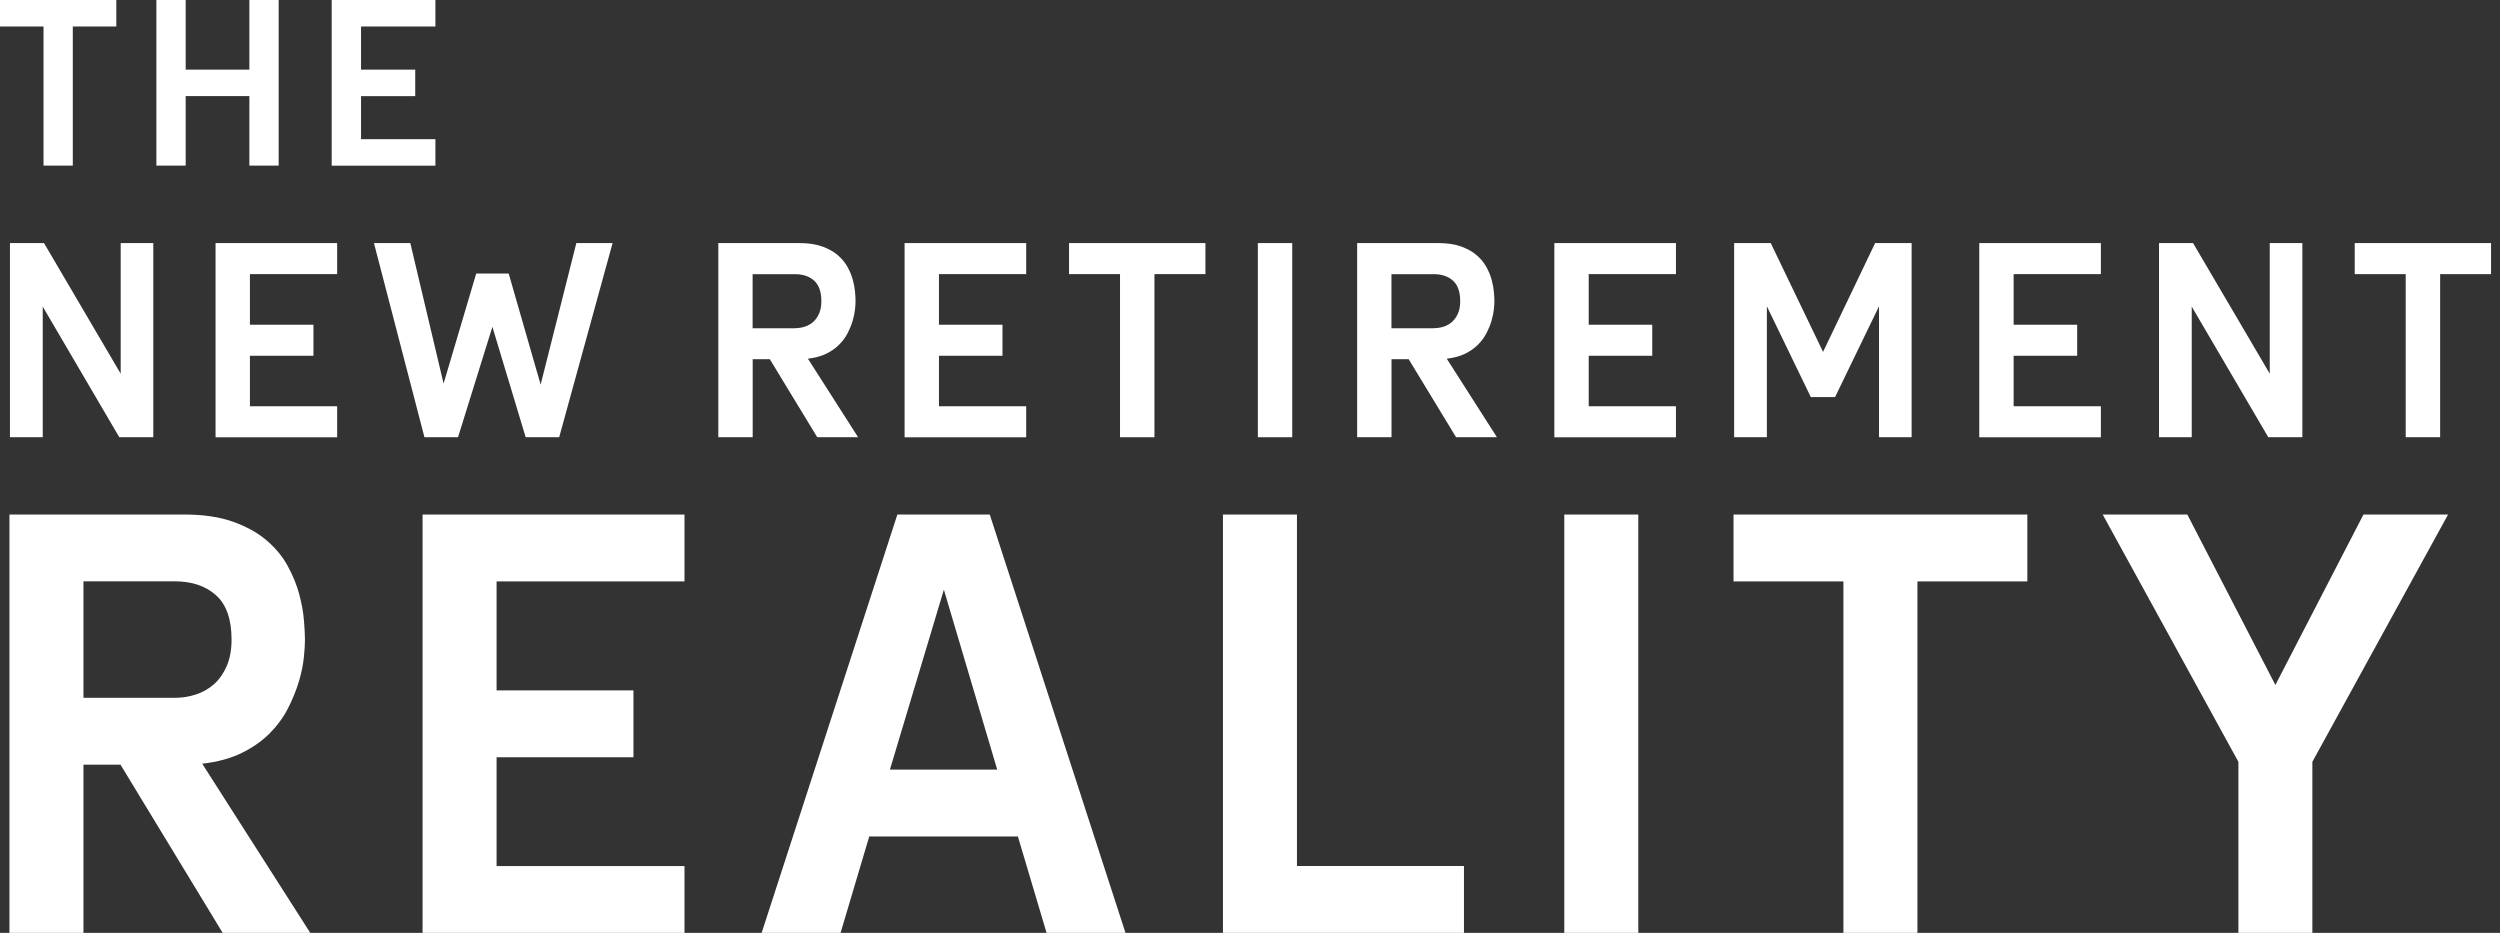 <svg viewBox="0 0 268 100" fill="none" xmlns="http://www.w3.org/2000/svg">
<rect x="0" y="0" width="268" height="100" fill="#333333" stroke="none"/>
<g clip-path="url(#clip0_410_185)">
<path d="M12.788 46.871L4.581 32.868V46.871H1.066V26.058H4.718L12.938 40.061V26.058H16.434V46.871H12.782H12.788Z" fill="white"/>
<path d="M23.107 46.871V26.058H36.143V29.385H26.792V34.811H33.602V38.138H26.792V43.551H36.143V46.878H23.107V46.871Z" fill="white"/>
<path d="M56.352 46.871L52.785 35.038L49.1 46.871H45.5L40.087 26.058H43.986L47.553 41.12L51.049 29.326H54.532L57.957 41.231L61.784 26.058H65.67L59.945 46.871H56.345H56.352Z" fill="white"/>
<path d="M87.608 46.871L82.526 38.508H80.688V46.871H77.003V26.058H85.685C86.64 26.058 87.446 26.174 88.121 26.415C88.791 26.655 89.35 26.961 89.798 27.344C90.246 27.728 90.597 28.15 90.857 28.624C91.117 29.092 91.305 29.56 91.429 30.021C91.552 30.483 91.63 30.918 91.663 31.321C91.695 31.724 91.715 32.049 91.715 32.283C91.715 32.517 91.695 32.809 91.656 33.179C91.617 33.55 91.533 33.953 91.409 34.382C91.286 34.811 91.104 35.246 90.877 35.694C90.649 36.143 90.344 36.559 89.967 36.935C89.59 37.319 89.129 37.644 88.576 37.917C88.024 38.19 87.368 38.365 86.607 38.45L91.988 46.871H87.621H87.608ZM85.223 35.181C85.594 35.181 85.951 35.123 86.295 35.012C86.64 34.895 86.939 34.726 87.192 34.492C87.446 34.258 87.653 33.959 87.816 33.595C87.972 33.231 88.05 32.796 88.05 32.289C88.05 31.282 87.79 30.548 87.277 30.086C86.763 29.625 86.075 29.391 85.223 29.391H80.681V35.188H85.223V35.181Z" fill="white"/>
<path d="M96.972 46.871V26.058H110.007V29.385H100.656V34.811H107.466V38.138H100.656V43.551H110.007V46.878H96.972V46.871Z" fill="white"/>
<path d="M120.066 46.871V29.385H114.601V26.058H129.222V29.385H123.757V46.871H120.073H120.066Z" fill="white"/>
<path d="M134.843 46.871V26.058H138.527V46.871H134.843Z" fill="white"/>
<path d="M156.092 46.871L151.01 38.508H149.171V46.871H145.487V26.058H154.169C155.117 26.058 155.93 26.174 156.605 26.415C157.275 26.655 157.834 26.961 158.282 27.344C158.73 27.728 159.081 28.15 159.341 28.624C159.601 29.092 159.789 29.56 159.913 30.021C160.036 30.483 160.114 30.918 160.147 31.321C160.179 31.724 160.199 32.049 160.199 32.283C160.199 32.517 160.179 32.809 160.14 33.179C160.101 33.55 160.017 33.953 159.893 34.382C159.77 34.811 159.588 35.246 159.361 35.694C159.133 36.143 158.828 36.559 158.451 36.935C158.074 37.319 157.613 37.644 157.06 37.917C156.508 38.19 155.852 38.365 155.091 38.45L160.472 46.871H156.105H156.092ZM153.707 35.181C154.078 35.181 154.435 35.123 154.779 35.012C155.124 34.895 155.423 34.726 155.676 34.492C155.93 34.258 156.137 33.959 156.3 33.595C156.456 33.231 156.534 32.796 156.534 32.289C156.534 31.282 156.274 30.548 155.761 30.086C155.247 29.625 154.558 29.391 153.707 29.391H149.165V35.188H153.707V35.181Z" fill="white"/>
<path d="M166.626 46.871V26.058H179.661V29.385H170.31V34.811H177.12V38.138H170.31V43.551H179.661V46.878H166.626V46.871Z" fill="white"/>
<path d="M201.43 46.871V32.835L196.718 42.569H194.119L189.408 32.835V46.871H185.899V26.058H189.824L195.432 37.722L201.014 26.058H204.926V46.871H201.43Z" fill="white"/>
<path d="M212.178 46.871V26.058H225.213V29.385H215.862V34.811H222.672V38.138H215.862V43.551H225.213V46.878H212.178V46.871Z" fill="white"/>
<path d="M243.161 46.871L234.954 32.868V46.871H231.445V26.058H235.096L243.317 40.061V26.058H246.813V46.871H243.161Z" fill="white"/>
<path d="M257.892 46.871V29.385H252.427V26.058H267.048V29.385H261.583V46.871H257.899H257.892Z" fill="white"/>
<path d="M23.868 100L12.918 81.974H8.948V100H1.014V55.156H19.715C21.762 55.156 23.51 55.41 24.959 55.923C26.402 56.436 27.611 57.099 28.572 57.925C29.534 58.743 30.294 59.66 30.847 60.68C31.399 61.693 31.808 62.701 32.075 63.695C32.341 64.689 32.51 65.625 32.582 66.496C32.653 67.366 32.692 68.062 32.692 68.575C32.692 69.088 32.653 69.712 32.569 70.511C32.484 71.311 32.309 72.175 32.029 73.098C31.75 74.02 31.367 74.963 30.873 75.931C30.379 76.899 29.729 77.789 28.917 78.608C28.105 79.427 27.104 80.129 25.921 80.713C24.732 81.298 23.315 81.682 21.678 81.87L33.27 100.019H23.861L23.868 100ZM18.734 74.807C19.533 74.807 20.3 74.683 21.041 74.436C21.782 74.189 22.425 73.812 22.977 73.312C23.53 72.812 23.978 72.162 24.316 71.376C24.654 70.589 24.823 69.647 24.823 68.562C24.823 66.392 24.271 64.806 23.159 63.812C22.055 62.818 20.573 62.317 18.728 62.317H8.948V74.807H18.728H18.734Z" fill="white"/>
<path d="M45.299 100V55.156H73.377V62.324H53.233V74.014H67.906V81.181H53.233V92.839H73.377V100.006H45.299V100Z" fill="white"/>
<path d="M112.191 100L109.117 89.668H93.183L90.11 100H81.649L96.199 55.156H106.102L120.651 100H112.191ZM101.183 63.214L95.399 82.501H106.901L101.183 63.214Z" fill="white"/>
<path d="M131.1 100V55.156H139.034V92.832H156.937V100H131.1Z" fill="white"/>
<path d="M167.691 100V55.156H175.625V100H167.691Z" fill="white"/>
<path d="M197.615 100V62.324H185.834V55.156H217.331V62.324H205.549V100H197.615Z" fill="white"/>
<path d="M239.957 100V81.669L225.408 55.156H234.479L243.921 73.429L253.363 55.156H262.434L247.885 81.669V100H239.951H239.957Z" fill="white"/>
<path d="M4.666 17.753V2.84H0V0H12.47V2.84H7.804V17.753H4.666Z" fill="white"/>
<path d="M26.733 17.753V10.3H19.904V17.753H16.765V0H19.904V7.466H26.733V0H29.872V17.753H26.733Z" fill="white"/>
<path d="M35.558 17.753V0H46.676V2.84H38.703V7.466H44.512V10.306H38.703V14.92H46.676V17.759H35.558V17.753Z" fill="white"/>
</g>
<defs>
<clipPath id="clip0_410_185">
<rect width="267.041" height="100" fill="white"/>
</clipPath>
</defs>
</svg>
